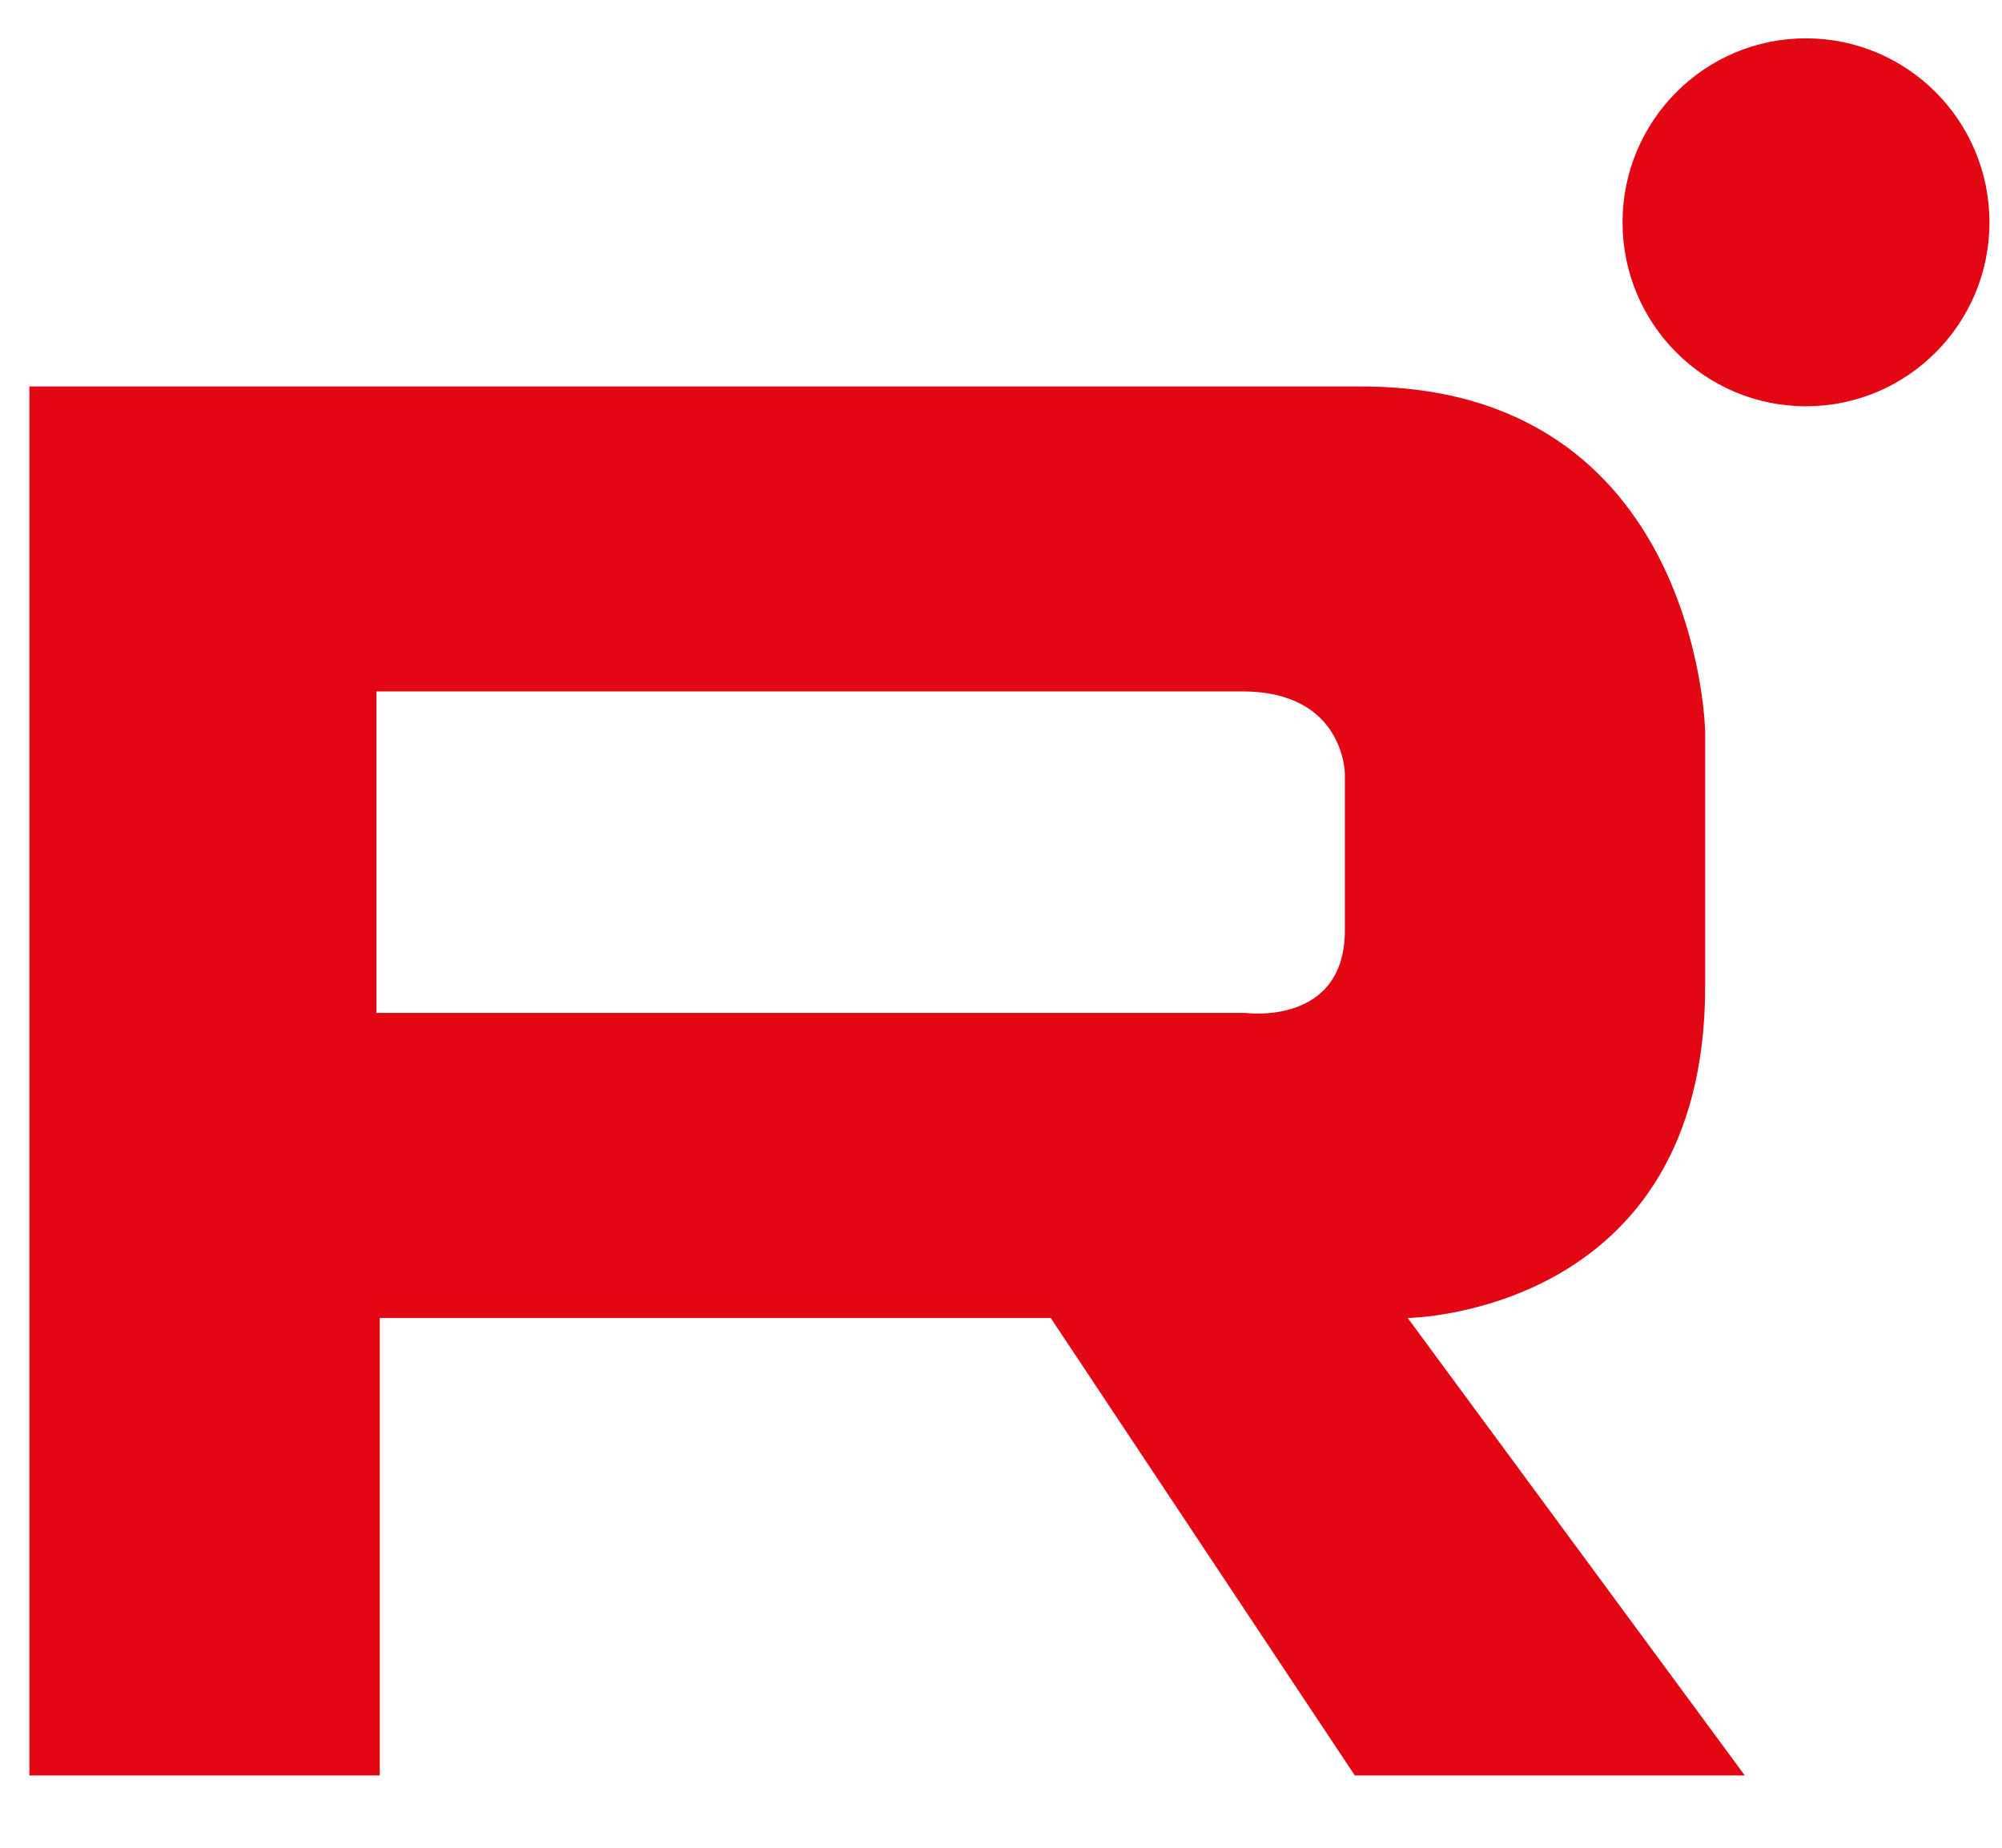 <svg width="26" height="24" viewBox="0 0 26 24" fill="none" xmlns="http://www.w3.org/2000/svg">
<path d="M18.282 17.119C18.282 17.119 22.145 17.076 22.145 12.813V9.498C22.145 9.498 22.059 5.02 17.681 5.02H0.382V23.061H4.932V17.119H13.646L17.595 23.061H22.66L18.282 17.119ZM17.466 12.081C17.466 13.33 16.179 13.157 16.179 13.157H4.889V8.981H16.136C17.466 8.981 17.466 10.057 17.466 10.057V12.081Z" fill="#E30613"/>
<path d="M23.454 5.277C24.77 5.277 25.837 4.208 25.837 2.888C25.837 1.568 24.77 0.498 23.454 0.498C22.139 0.498 21.072 1.568 21.072 2.888C21.072 4.208 22.139 5.277 23.454 5.277Z" fill="#E30613"/>
</svg>
